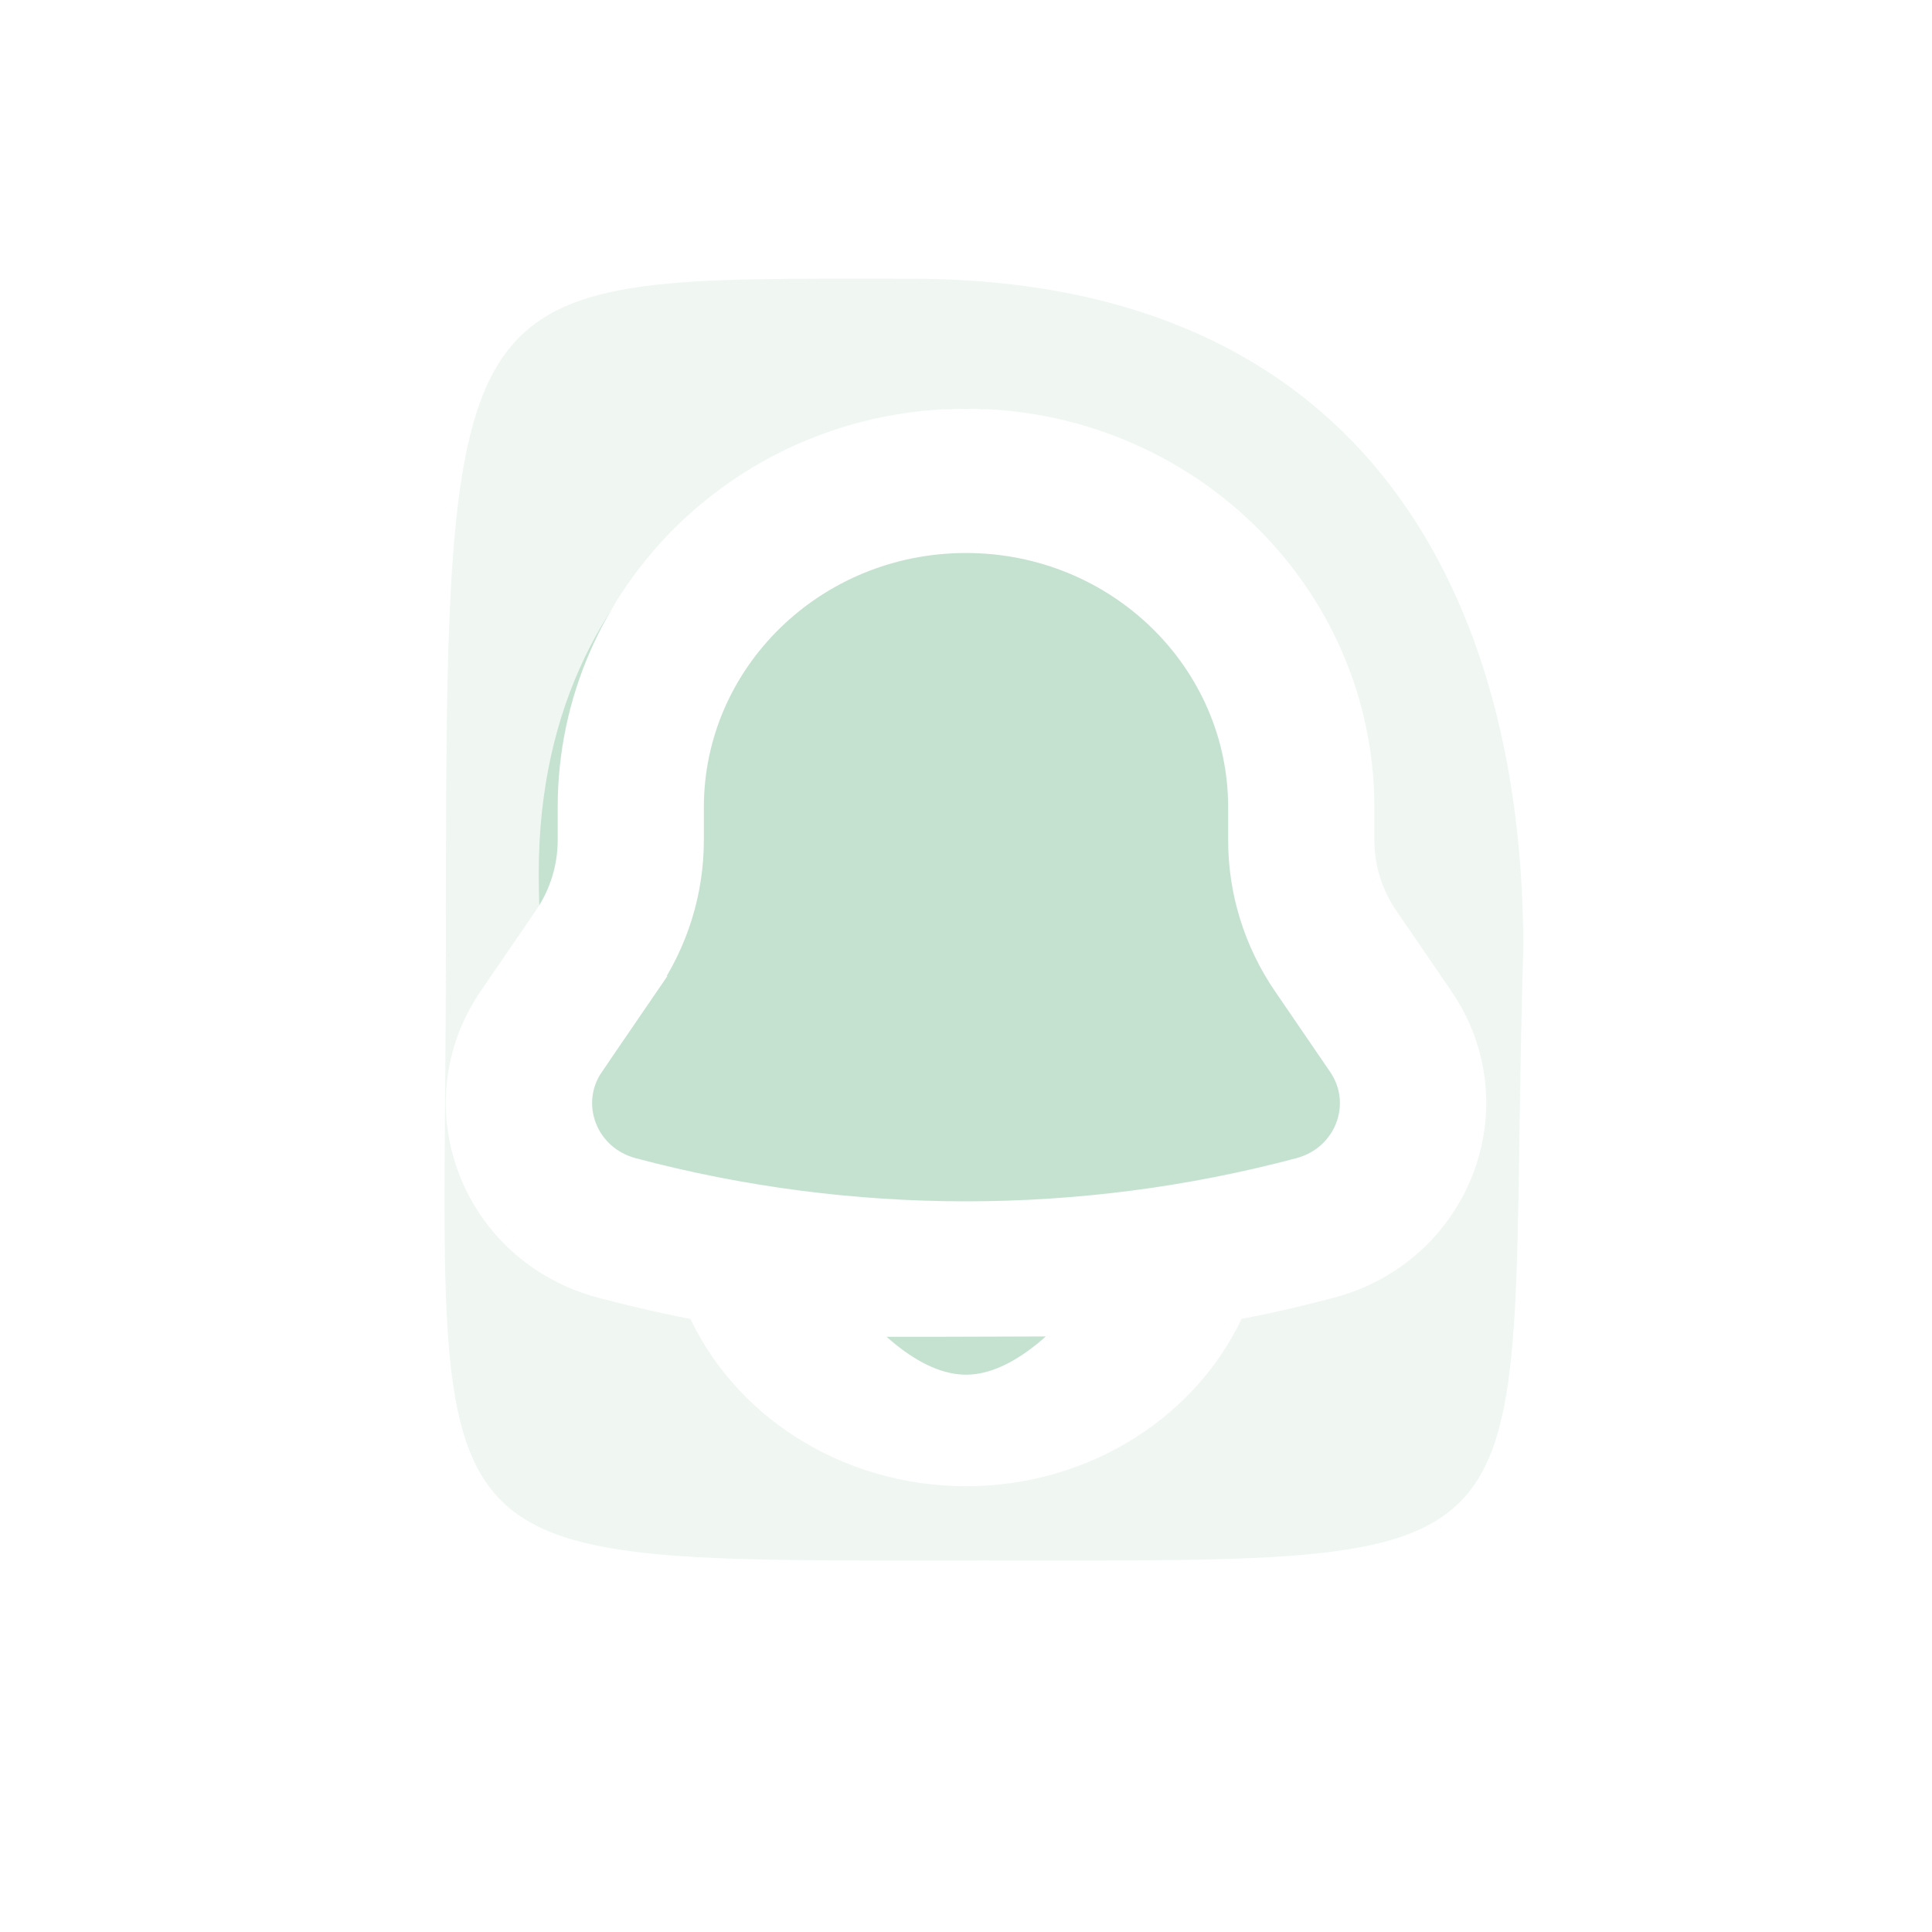 <svg width="52" height="52" viewBox="0 0 52 52" fill="none" xmlns="http://www.w3.org/2000/svg">
<g filter="url(#filter0_b_1086_68662)">
<path d="M41 25.5C40.5 42.5 42.5 42 26.5 42C10.5 42 12 42.5 12 25.5C12 7 12.009 7.5 24.5 7.5C36.992 7.5 41 16.387 41 25.5Z" fill="#67B18A" fill-opacity="0.2"/>
</g>
<g filter="url(#filter1_b_1086_68662)">
<circle cx="26" cy="26" r="26" fill="white" fill-opacity="0.5"/>
<circle cx="26" cy="26" r="25.5" stroke="white"/>
</g>
<g filter="url(#filter2_b_1086_68662)">
<path d="M37 23.5C37 32.613 34.5 36.5 26 40C19 37 14.5 32.613 14.5 23.5C14.5 14.387 22 11 26 11C31 11 37 16.5 37 23.5Z" fill="#1C8C4C" fill-opacity="0.2"/>
</g>
<path d="M14.833 24.793L14.833 24.793L13.352 26.957L13.352 26.957C11.432 29.764 12.909 33.562 16.219 34.441C17.117 34.68 18.022 34.885 18.932 35.057C20.075 37.701 22.843 39.5 26 39.5C29.157 39.5 31.925 37.701 33.068 35.057C33.978 34.885 34.883 34.68 35.781 34.441C39.091 33.562 40.568 29.764 38.648 26.957L37.167 24.793L37.167 24.793C36.725 24.148 36.49 23.39 36.49 22.617V21.733C36.49 16.069 31.781 11.5 26 11.5C20.219 11.5 15.51 16.069 15.51 21.733V22.617C15.51 23.39 15.275 24.148 14.833 24.793ZM34.733 26.403L34.733 26.403L36.213 28.567L36.213 28.567C36.997 29.712 36.41 31.287 35.016 31.657C29.113 33.226 22.887 33.226 16.985 31.657C15.59 31.287 15.003 29.712 15.787 28.567L15.374 28.284L15.787 28.567L17.267 26.403L16.855 26.121L17.267 26.403C18.034 25.283 18.444 23.966 18.444 22.617V21.733C18.444 17.686 21.814 14.384 26 14.384C30.186 14.384 33.556 17.686 33.556 21.733V22.617C33.556 23.966 33.966 25.283 34.733 26.403ZM23.79 36.574C23.382 36.245 23.007 35.862 22.678 35.475C24.261 35.486 25.879 35.479 27.479 35.473C28.099 35.47 28.717 35.468 29.329 35.466C28.998 35.856 28.621 36.243 28.21 36.574C27.511 37.136 26.761 37.5 26 37.5C25.239 37.5 24.488 37.136 23.79 36.574Z" fill="white" stroke="white"/>
<defs>
<filter id="filter0_b_1086_68662" x="7.963" y="3.499" width="37.038" height="42.503" filterUnits="userSpaceOnUse" color-interpolation-filters="sRGB">
<feFlood flood-opacity="0" result="BackgroundImageFix"/>
<feGaussianBlur in="BackgroundImageFix" stdDeviation="2"/>
<feComposite in2="SourceAlpha" operator="in" result="effect1_backgroundBlur_1086_68662"/>
<feBlend mode="normal" in="SourceGraphic" in2="effect1_backgroundBlur_1086_68662" result="shape"/>
</filter>
<filter id="filter1_b_1086_68662" x="-4" y="-4" width="60" height="60" filterUnits="userSpaceOnUse" color-interpolation-filters="sRGB">
<feFlood flood-opacity="0" result="BackgroundImageFix"/>
<feGaussianBlur in="BackgroundImageFix" stdDeviation="2"/>
<feComposite in2="SourceAlpha" operator="in" result="effect1_backgroundBlur_1086_68662"/>
<feBlend mode="normal" in="SourceGraphic" in2="effect1_backgroundBlur_1086_68662" result="shape"/>
</filter>
<filter id="filter2_b_1086_68662" x="10.5" y="7" width="30.5" height="37" filterUnits="userSpaceOnUse" color-interpolation-filters="sRGB">
<feFlood flood-opacity="0" result="BackgroundImageFix"/>
<feGaussianBlur in="BackgroundImageFix" stdDeviation="2"/>
<feComposite in2="SourceAlpha" operator="in" result="effect1_backgroundBlur_1086_68662"/>
<feBlend mode="normal" in="SourceGraphic" in2="effect1_backgroundBlur_1086_68662" result="shape"/>
</filter>
</defs>
</svg>
